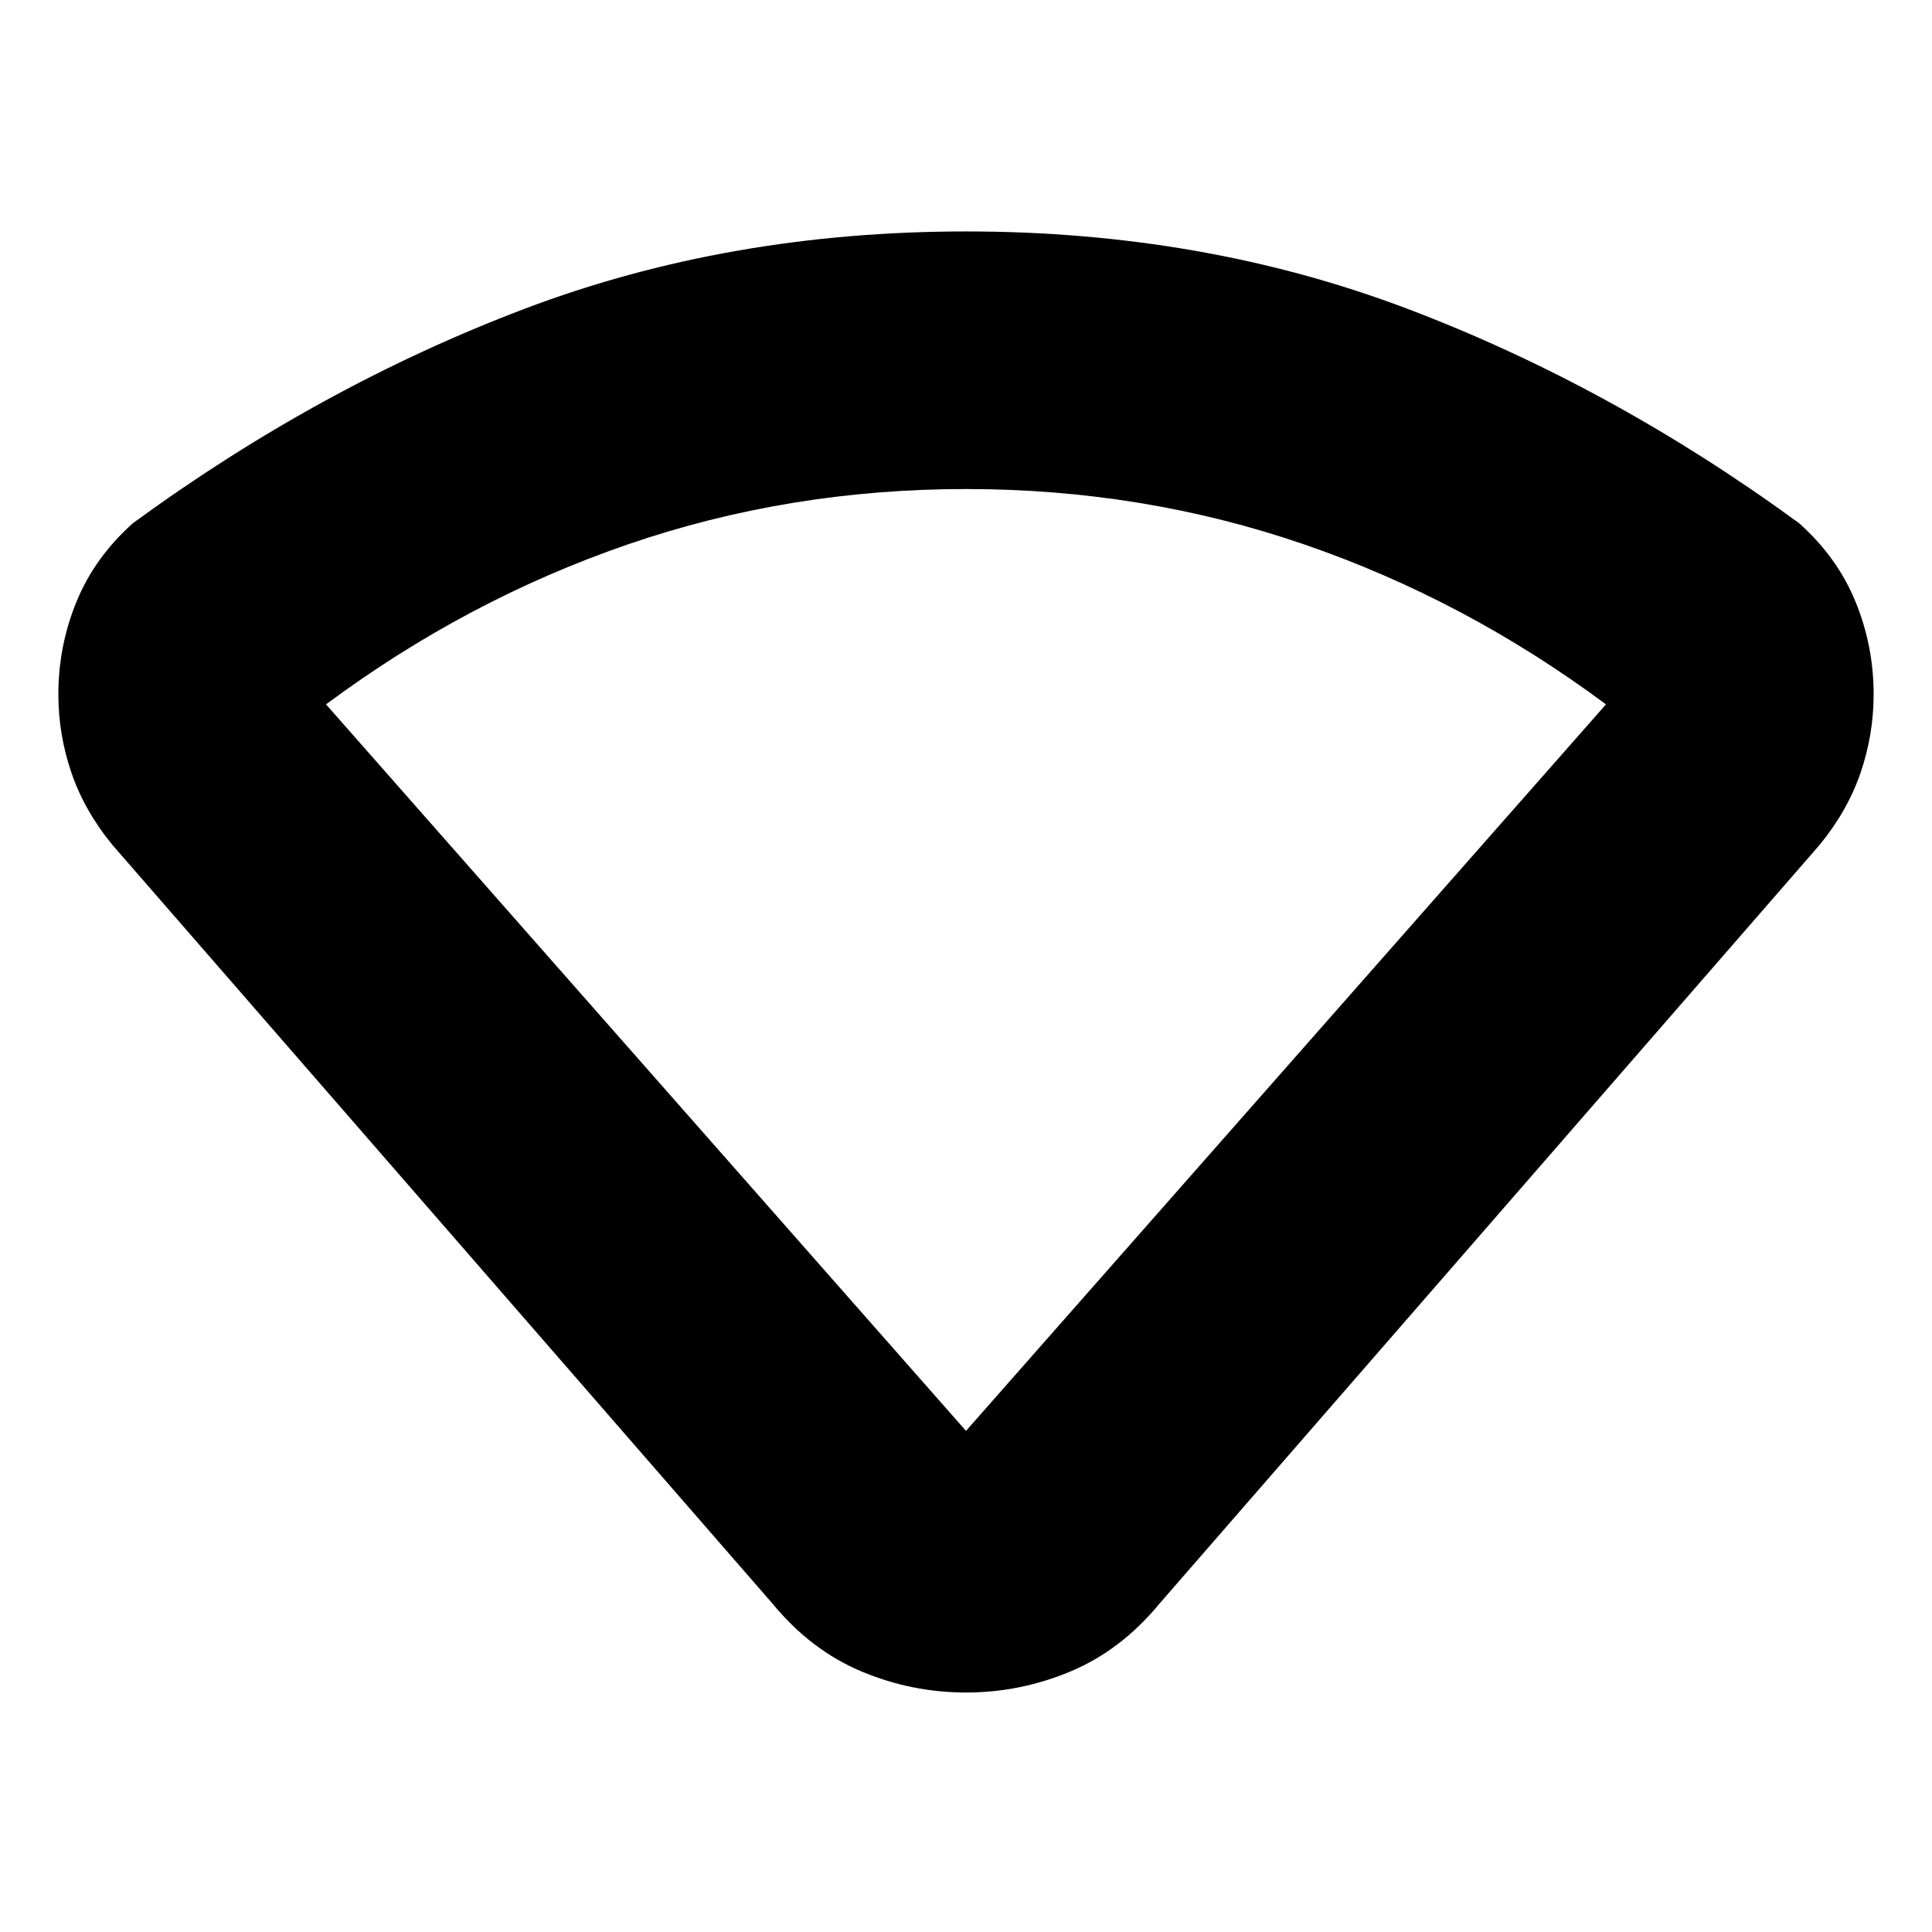 <svg xmlns="http://www.w3.org/2000/svg" height="20" viewBox="0 -960 960 960" width="20"><path d="M384-163 56-540q-14-17-20.5-36T29-615q0-24 9-46t28-39q93-68 194.5-106.5T480-845q118 0 219.5 38.5T894-700q19 17 28 39t9 46q0 20-6.5 39T904-540L576-163q-19 23-44 33.5T480-119q-27 0-52-10.5T384-163Zm96-86 318-361q-70-52-150-79.5T480-717q-88 0-168 27.5T162-610l318 361Z"/></svg>